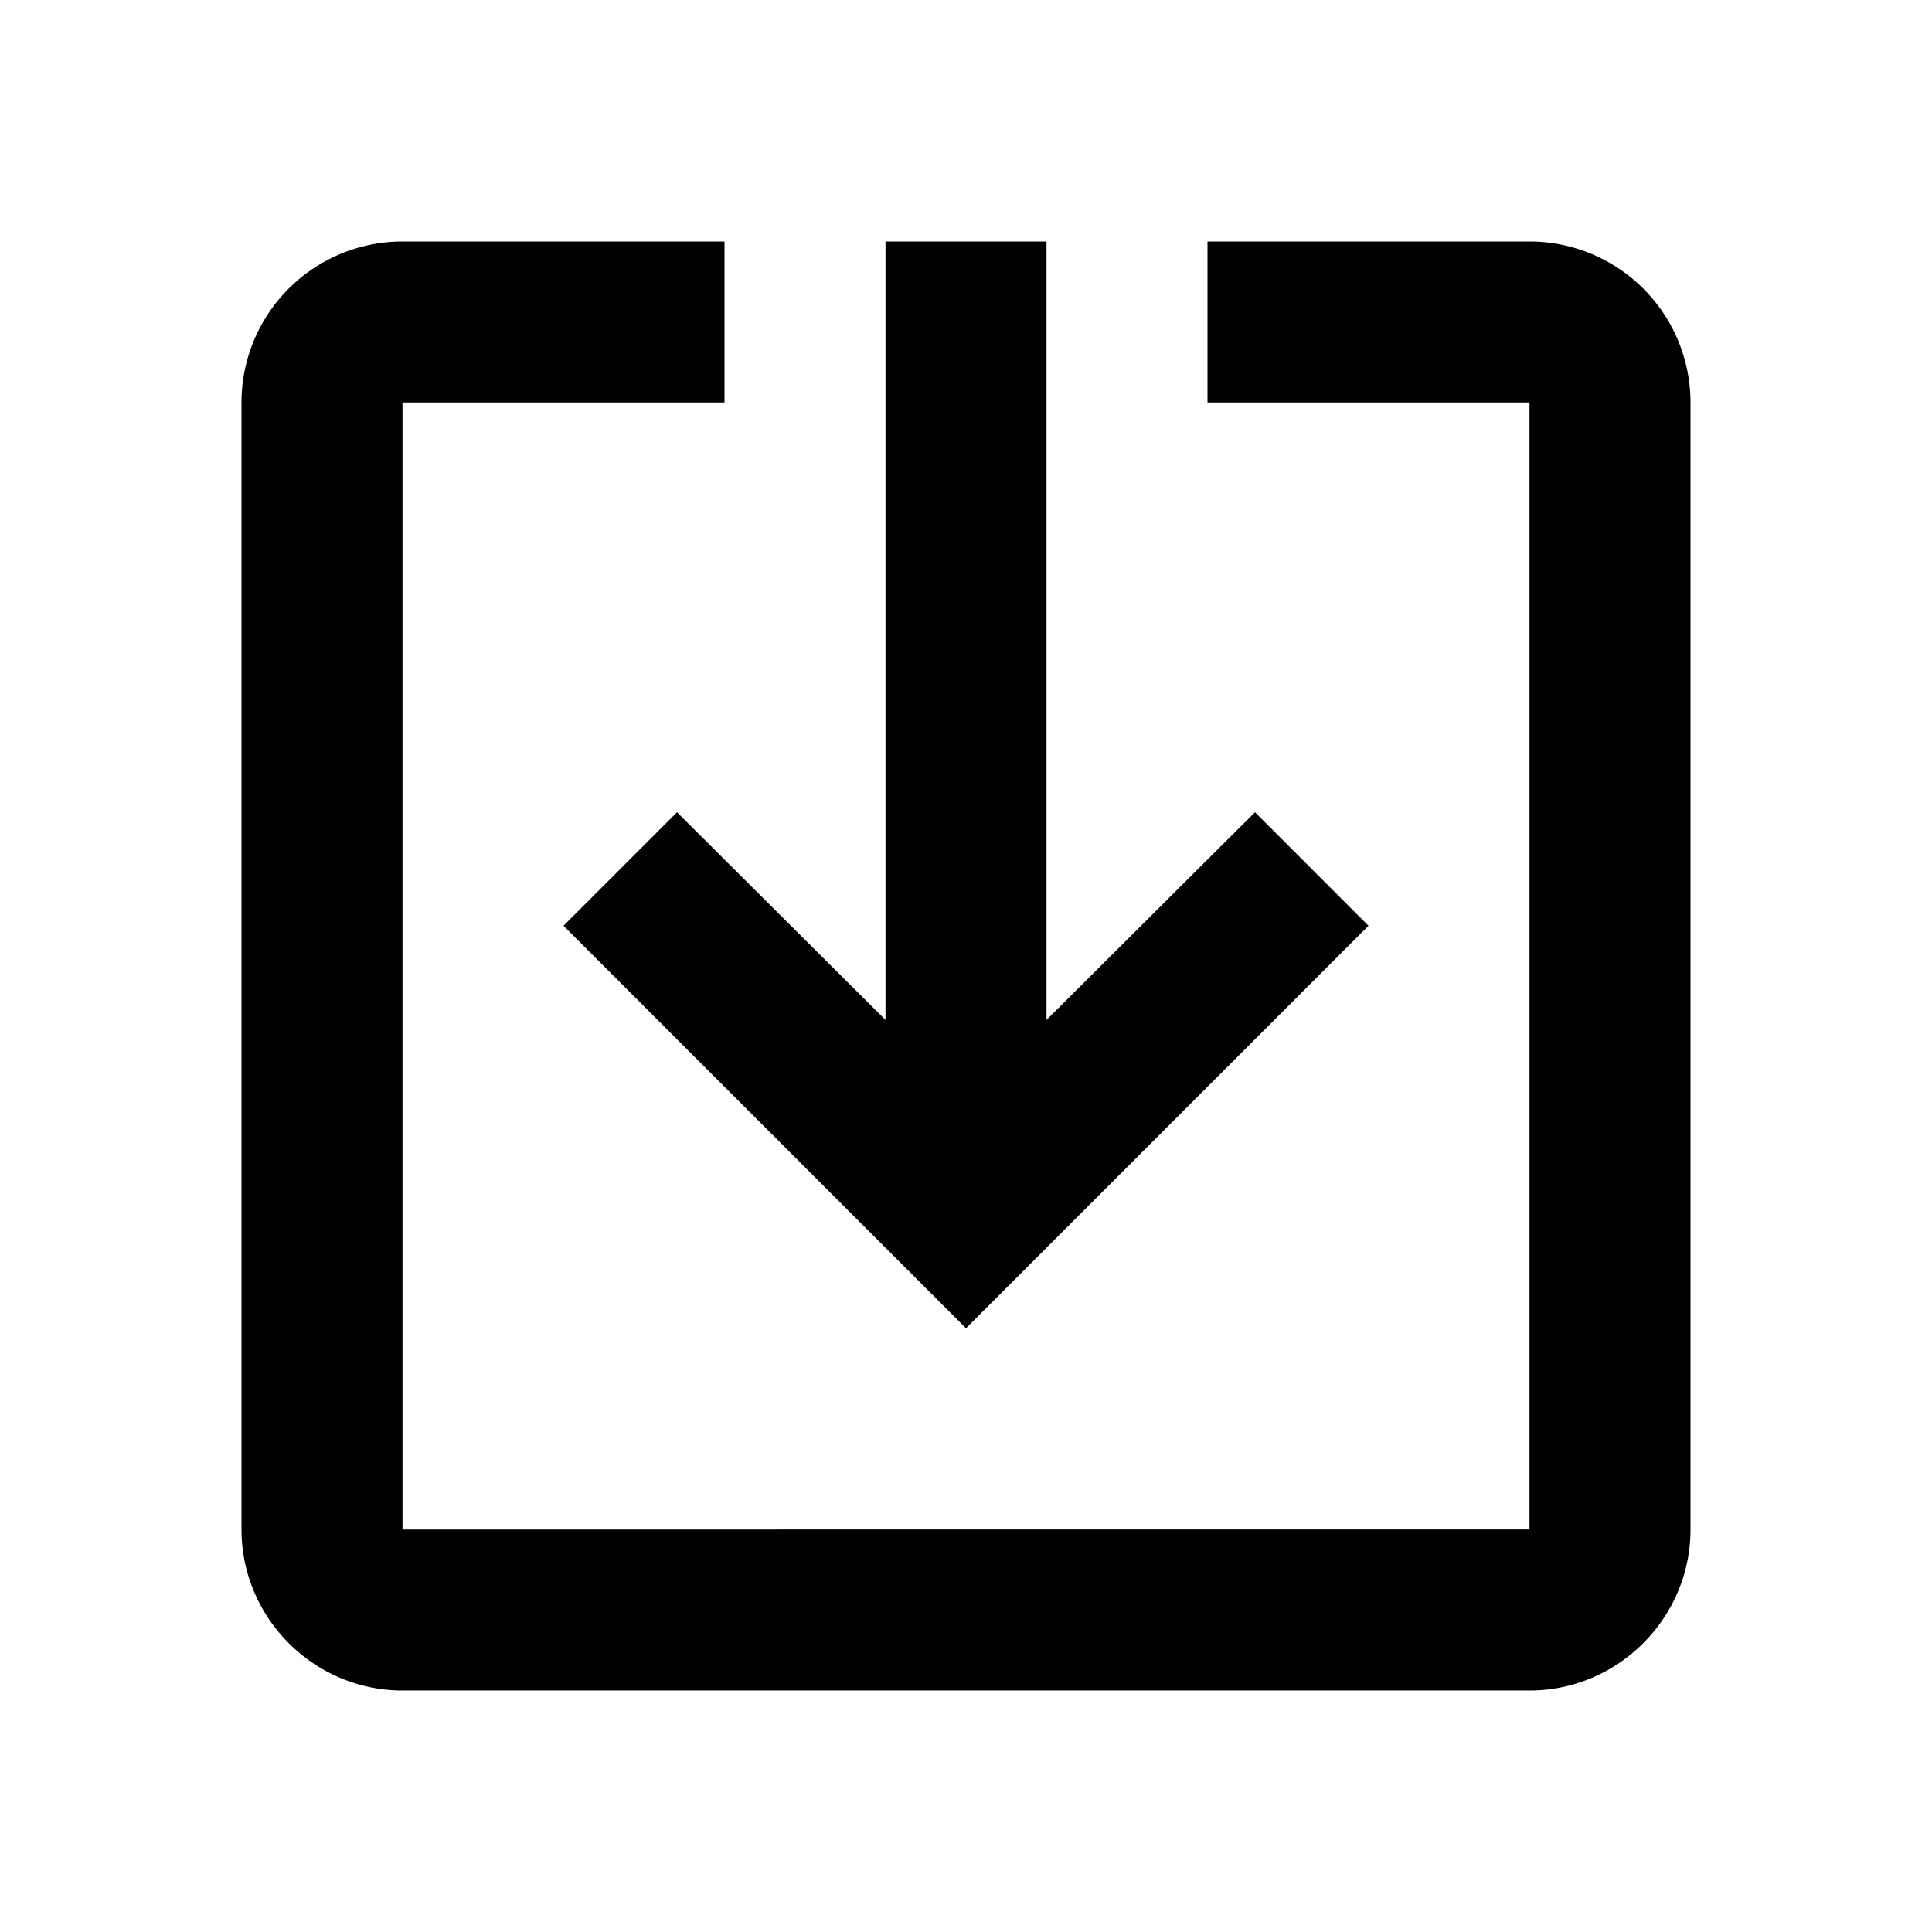 <svg xmlns="http://www.w3.org/2000/svg" width="24" height="24" fill="currentColor" viewBox="0 0 24 24">
  <path d="M8.41 10.09L7 11.5l5 5 5-5-1.41-1.41L13 12.67V3h-2v9.67l-2.59-2.58zM21 19V5a2 2 0 00-2-2h-4v2h4v14H5V5h4V3H5a2 2 0 00-2 2v14c0 1.1.9 2 2 2h14c1.1 0 2-.9 2-2z"/>
</svg>
